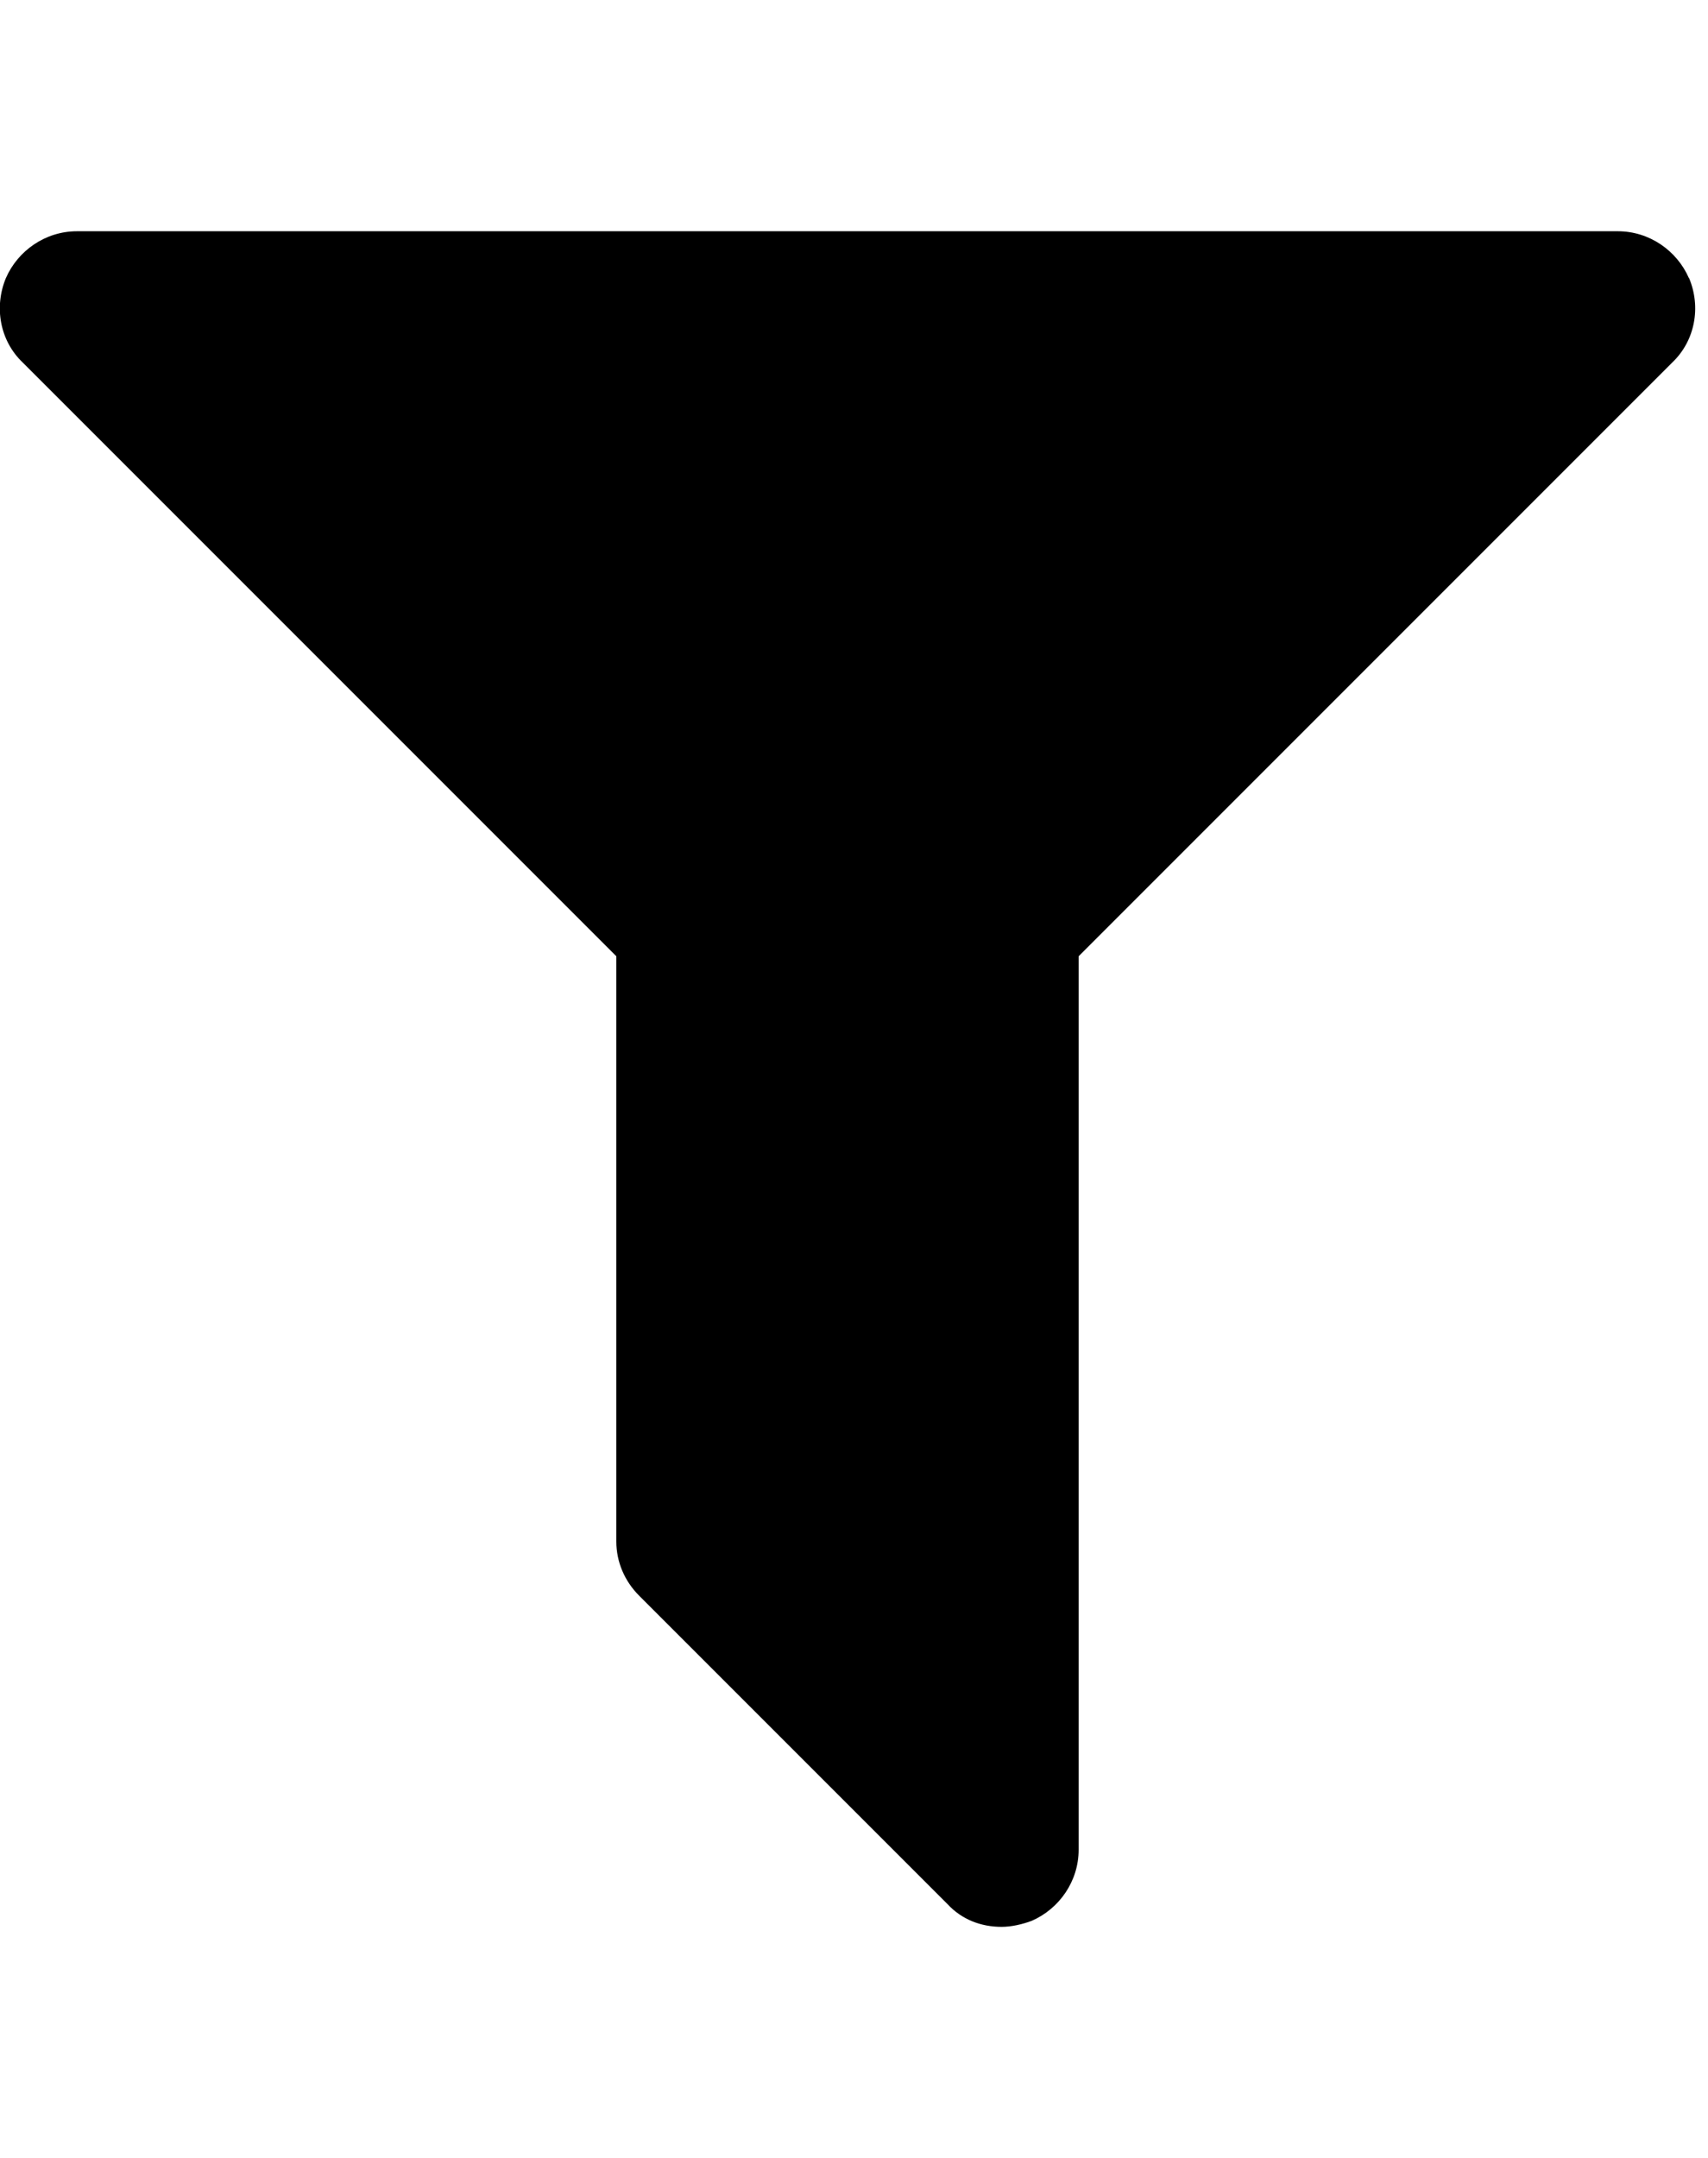 <!-- Generated by IcoMoon.io -->
<svg version="1.1" xmlns="http://www.w3.org/2000/svg" width="19" height="24" viewBox="0 0 19 24">
<title>filter</title>
<path d="M18.79 3.094c0.134 0.321 0.067 0.696-0.188 0.938l-6.603 6.603v9.938c0 0.348-0.214 0.656-0.522 0.79-0.107 0.040-0.228 0.067-0.335 0.067-0.228 0-0.442-0.080-0.603-0.254l-3.429-3.429c-0.161-0.161-0.254-0.375-0.254-0.603v-6.509l-6.603-6.603c-0.254-0.241-0.321-0.616-0.188-0.938 0.134-0.308 0.442-0.522 0.79-0.522h17.143c0.348 0 0.656 0.214 0.79 0.522z"></path>
</svg>
